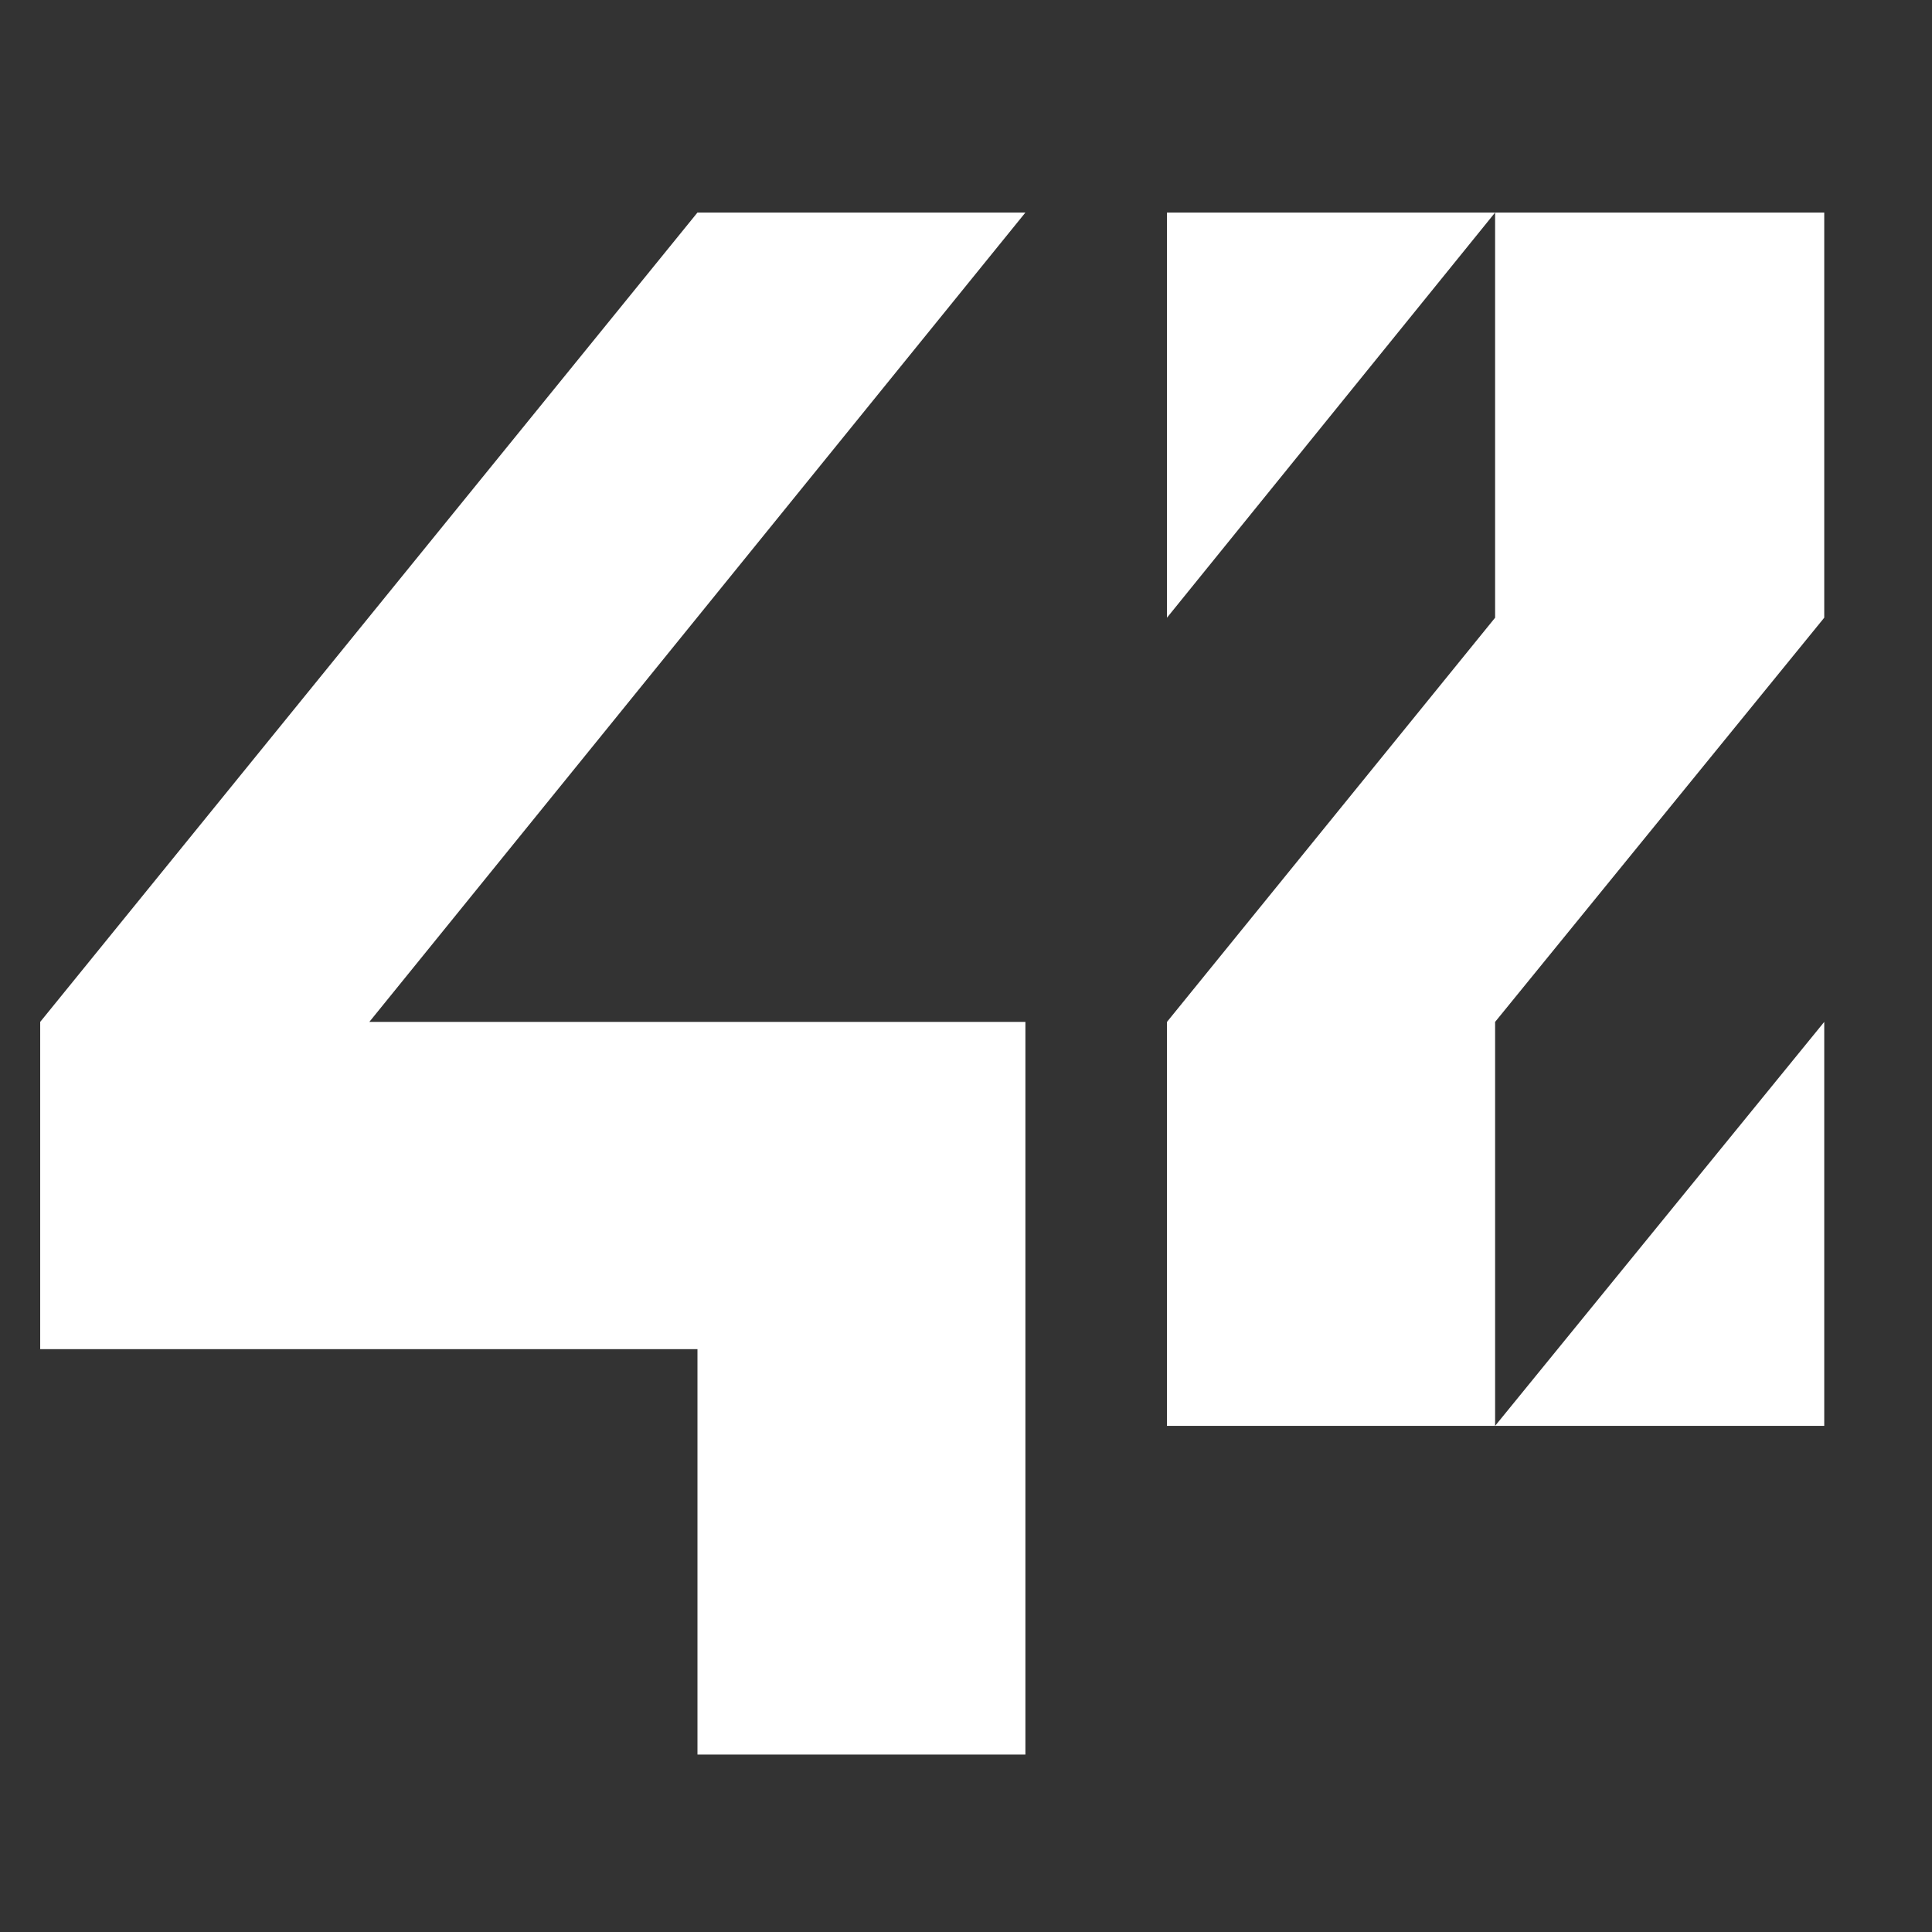 <?xml version="1.0" encoding="utf-8"?>
<svg viewBox="0 0 500 500" xmlns="http://www.w3.org/2000/svg">
  <rect x="0" y="0" width="500" height="500" fill="#333333" stroke="none"/>
  <polygon id="polygon5" points="10.403 349.154 180.503 349.154 180.503 454.076 265.374 454.076 265.374 264.469 95.583 264.469 265.374 55.007 180.503 55.007 10.403 264.469" style="fill: rgb(255, 255, 255);"/>
  <polygon id="polygon7" points="302.012 159.863 386.933 55.007 302.012 55.007" style="fill: rgb(255, 255, 255);"/>
  <polygon id="polygon9" points="386.933 159.863 302.012 264.469 302.012 369.011 386.933 369.011 386.933 264.469 472.112 159.863 472.112 55.007 386.933 55.007" style="fill: rgb(255, 255, 255);"/>
  <polygon id="polygon11" points="472.112 264.469 386.933 369.011 472.112 369.011" style="fill: rgb(255, 255, 255);"/>
</svg>